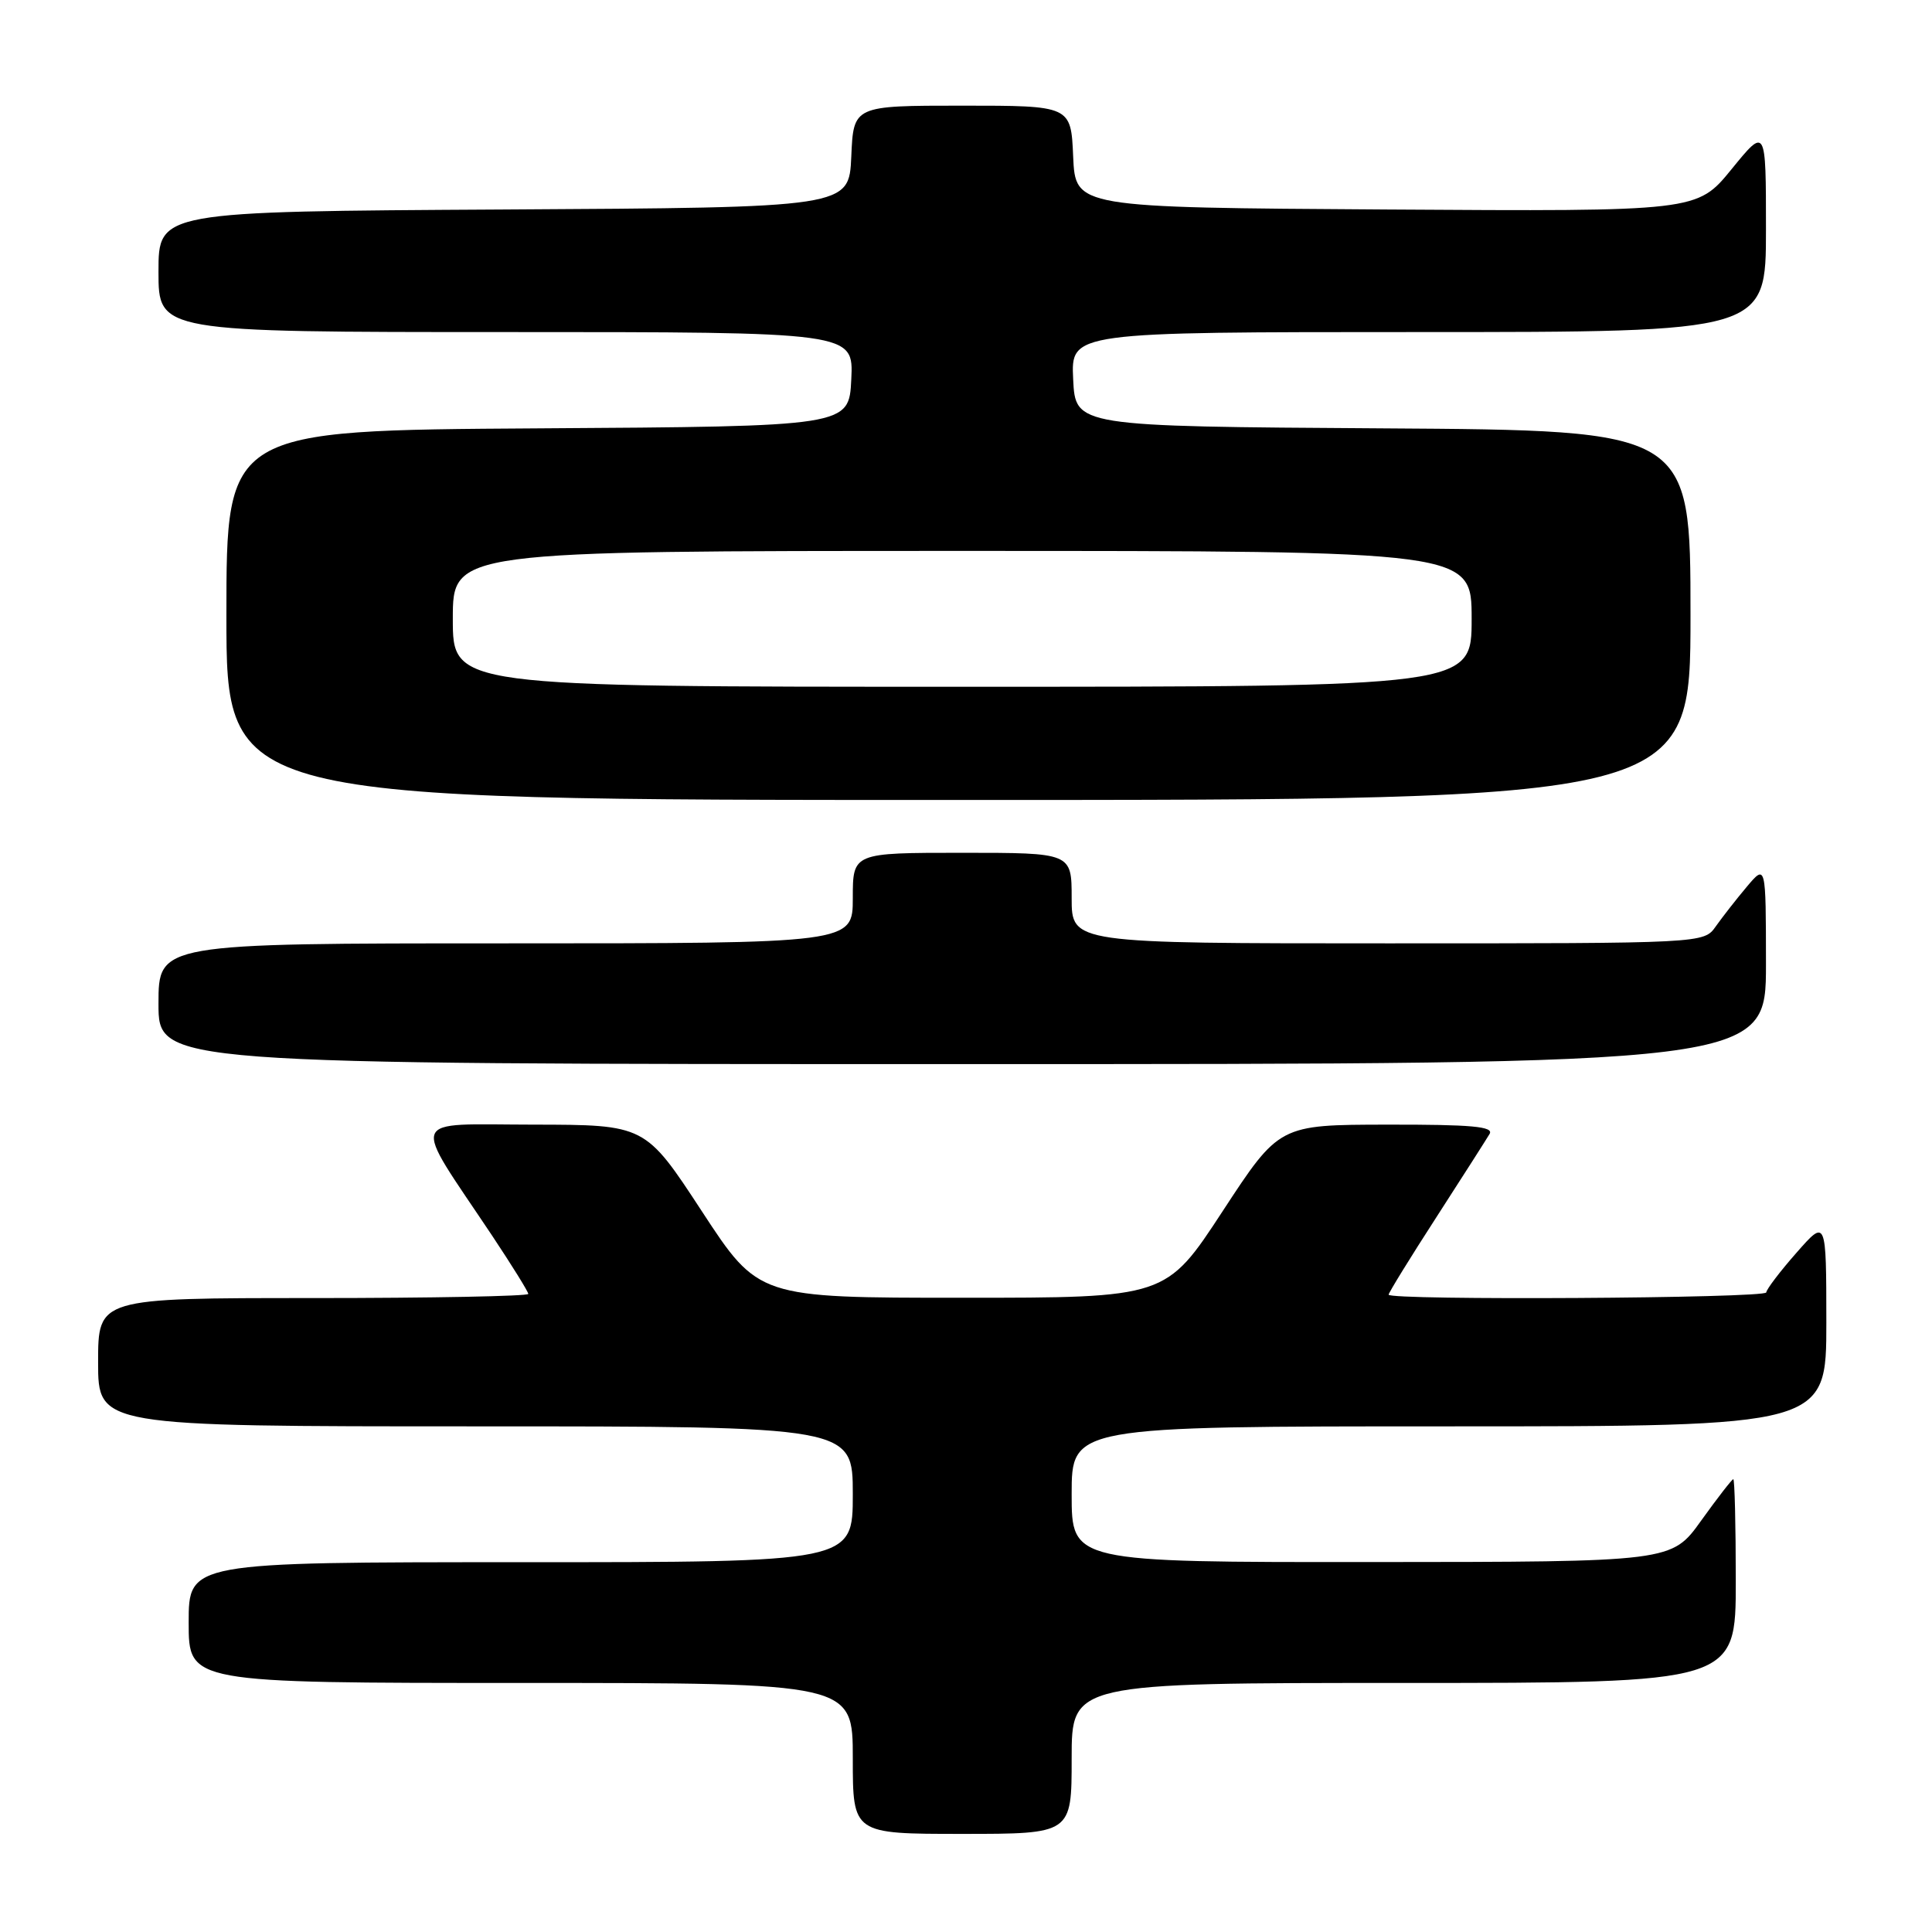 <?xml version="1.0" encoding="UTF-8" standalone="no"?>
<!DOCTYPE svg PUBLIC "-//W3C//DTD SVG 1.1//EN" "http://www.w3.org/Graphics/SVG/1.1/DTD/svg11.dtd" >
<svg xmlns="http://www.w3.org/2000/svg" xmlns:xlink="http://www.w3.org/1999/xlink" version="1.1" viewBox="0 0 256 256">
 <g >
 <path fill="currentColor"
d=" M 142.00 233.00 C 142.00 223.00 142.00 223.00 186.00 223.00 C 230.00 223.00 230.00 223.00 230.00 209.50 C 230.00 202.07 229.85 196.00 229.67 196.00 C 229.50 196.00 227.58 198.47 225.42 201.48 C 221.50 206.96 221.50 206.96 181.75 206.98 C 142.00 207.00 142.00 207.00 142.00 198.00 C 142.00 189.00 142.00 189.00 192.00 189.00 C 242.00 189.00 242.00 189.00 242.00 175.25 C 241.99 161.50 241.99 161.50 238.04 166.00 C 235.86 168.47 234.07 170.84 234.04 171.25 C 234.00 172.04 184.00 172.33 184.00 171.55 C 184.00 171.30 186.84 166.68 190.32 161.30 C 193.80 155.91 196.97 150.94 197.38 150.25 C 197.96 149.27 194.99 149.00 183.81 149.02 C 169.50 149.04 169.50 149.04 162.00 160.50 C 154.50 171.96 154.50 171.96 127.50 171.96 C 100.50 171.96 100.50 171.96 93.00 160.50 C 85.50 149.04 85.50 149.04 70.67 149.02 C 53.85 149.00 54.40 147.55 65.19 163.70 C 67.83 167.67 70.00 171.16 70.00 171.45 C 70.00 171.75 57.18 172.00 41.50 172.00 C 13.00 172.00 13.00 172.00 13.00 180.50 C 13.00 189.00 13.00 189.00 63.00 189.00 C 113.00 189.00 113.00 189.00 113.00 198.00 C 113.00 207.00 113.00 207.00 69.00 207.00 C 25.00 207.00 25.00 207.00 25.00 215.00 C 25.00 223.00 25.00 223.00 69.00 223.00 C 113.00 223.00 113.00 223.00 113.00 233.00 C 113.00 243.00 113.00 243.00 127.50 243.00 C 142.00 243.00 142.00 243.00 142.00 233.00 Z  M 234.00 127.75 C 233.99 114.50 233.99 114.50 231.46 117.50 C 230.07 119.15 228.23 121.51 227.35 122.75 C 225.77 125.00 225.77 125.00 183.88 125.00 C 142.00 125.00 142.00 125.00 142.00 119.00 C 142.00 113.00 142.00 113.00 127.50 113.00 C 113.00 113.00 113.00 113.00 113.00 119.00 C 113.00 125.00 113.00 125.00 67.00 125.00 C 21.00 125.00 21.00 125.00 21.00 133.00 C 21.00 141.00 21.00 141.00 127.50 141.00 C 234.00 141.00 234.00 141.00 234.00 127.75 Z  M 224.00 81.51 C 224.00 57.02 224.00 57.02 183.25 56.76 C 142.50 56.50 142.50 56.50 142.20 50.25 C 141.90 44.00 141.90 44.00 187.95 44.00 C 234.00 44.00 234.00 44.00 234.00 30.41 C 234.00 16.82 234.00 16.82 229.44 22.42 C 224.87 28.02 224.87 28.02 183.69 27.76 C 142.50 27.50 142.50 27.50 142.20 20.75 C 141.91 14.00 141.91 14.00 127.50 14.00 C 113.09 14.00 113.09 14.00 112.80 20.75 C 112.50 27.50 112.50 27.50 66.75 27.76 C 21.00 28.02 21.00 28.02 21.00 36.01 C 21.00 44.00 21.00 44.00 67.05 44.00 C 113.10 44.00 113.10 44.00 112.80 50.25 C 112.50 56.50 112.50 56.50 71.25 56.76 C 30.00 57.02 30.00 57.02 30.00 81.51 C 30.00 106.00 30.00 106.00 127.00 106.00 C 224.00 106.00 224.00 106.00 224.00 81.51 Z  M 60.00 82.00 C 60.00 73.00 60.00 73.00 127.50 73.00 C 195.00 73.00 195.00 73.00 195.00 82.00 C 195.00 91.00 195.00 91.00 127.50 91.00 C 60.00 91.00 60.00 91.00 60.00 82.00 Z "/>
</g>
</svg>